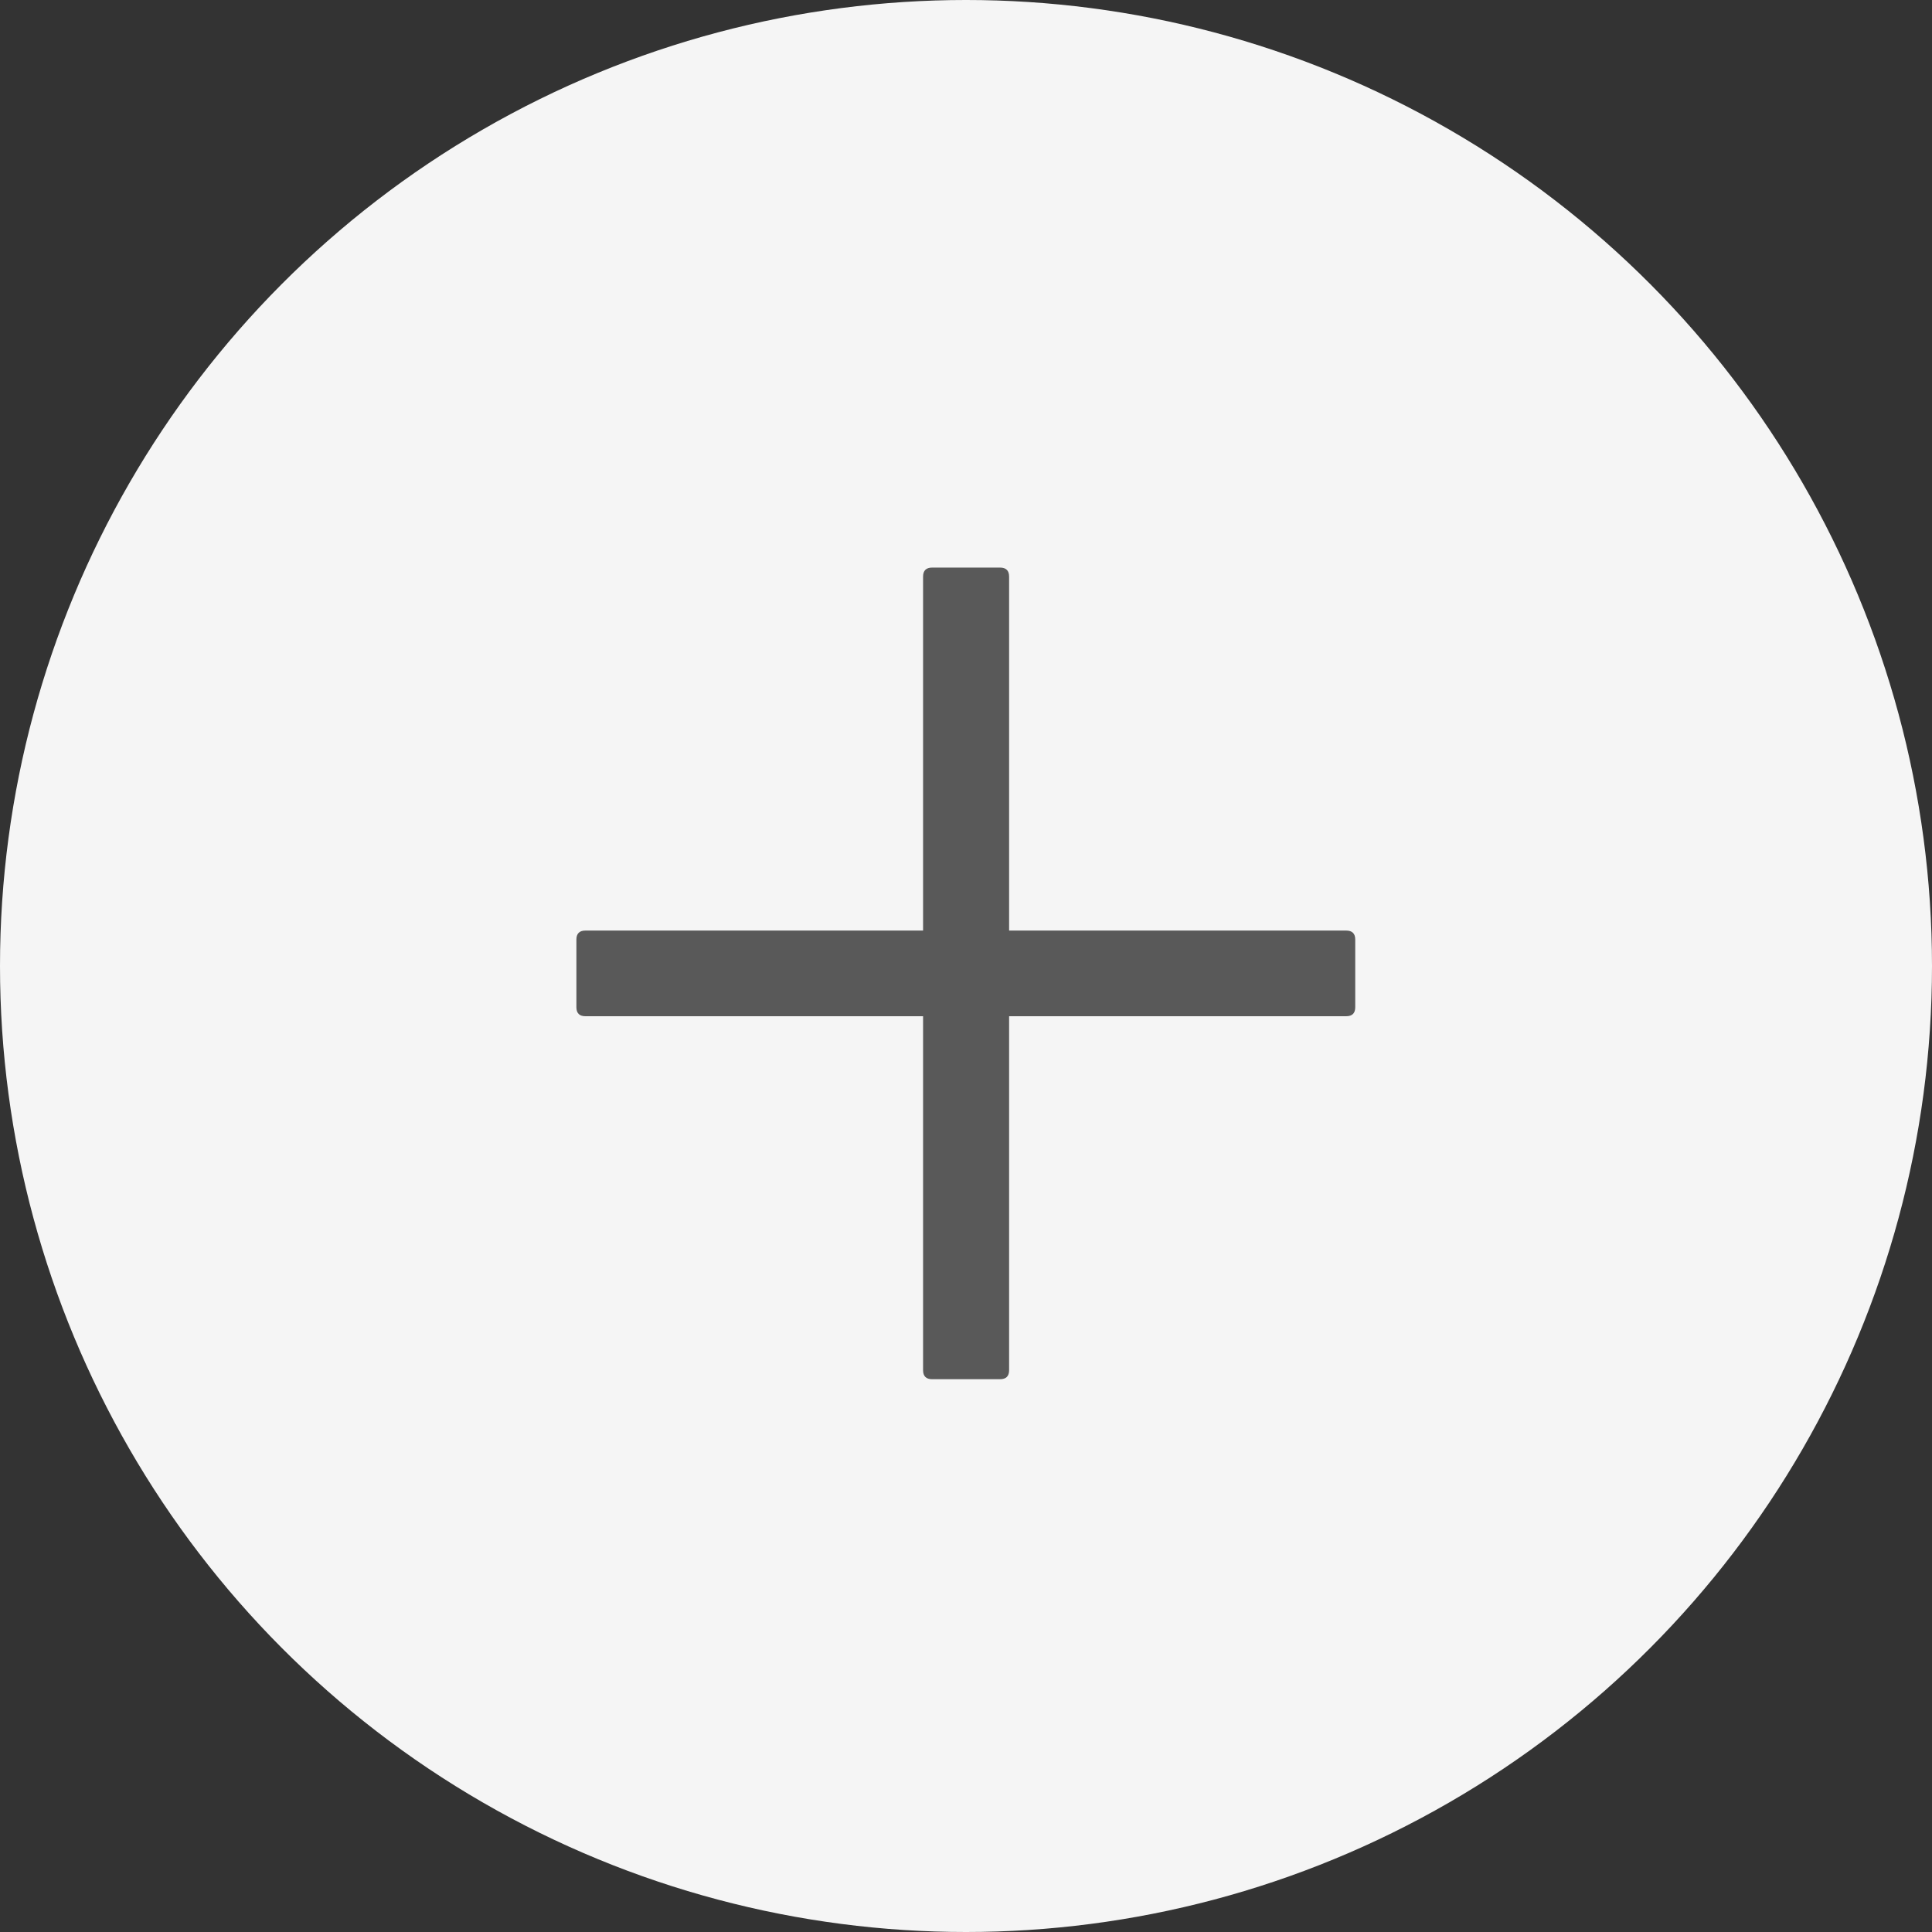 <svg width="32" height="32" viewBox="0 0 32 32" fill="none" xmlns="http://www.w3.org/2000/svg">
<rect x="0" y="0" width="32" height="32" fill="#333333" stroke="none"/>
<circle cx="16" cy="16" r="16" fill="#F5F5F5"/>
<path d="M15.439 9.401H16.564C16.664 9.401 16.714 9.451 16.714 9.551V22.695C16.714 22.794 16.664 22.844 16.564 22.844H15.439C15.339 22.844 15.289 22.794 15.289 22.695V9.551C15.289 9.451 15.339 9.401 15.439 9.401Z" fill="#595959"/>
<path d="M9.697 15.413H22.297C22.397 15.413 22.447 15.463 22.447 15.562V16.683C22.447 16.782 22.397 16.832 22.297 16.832H9.697C9.597 16.832 9.547 16.782 9.547 16.683V15.562C9.547 15.463 9.597 15.413 9.697 15.413Z" fill="#595959"/>
</svg>
